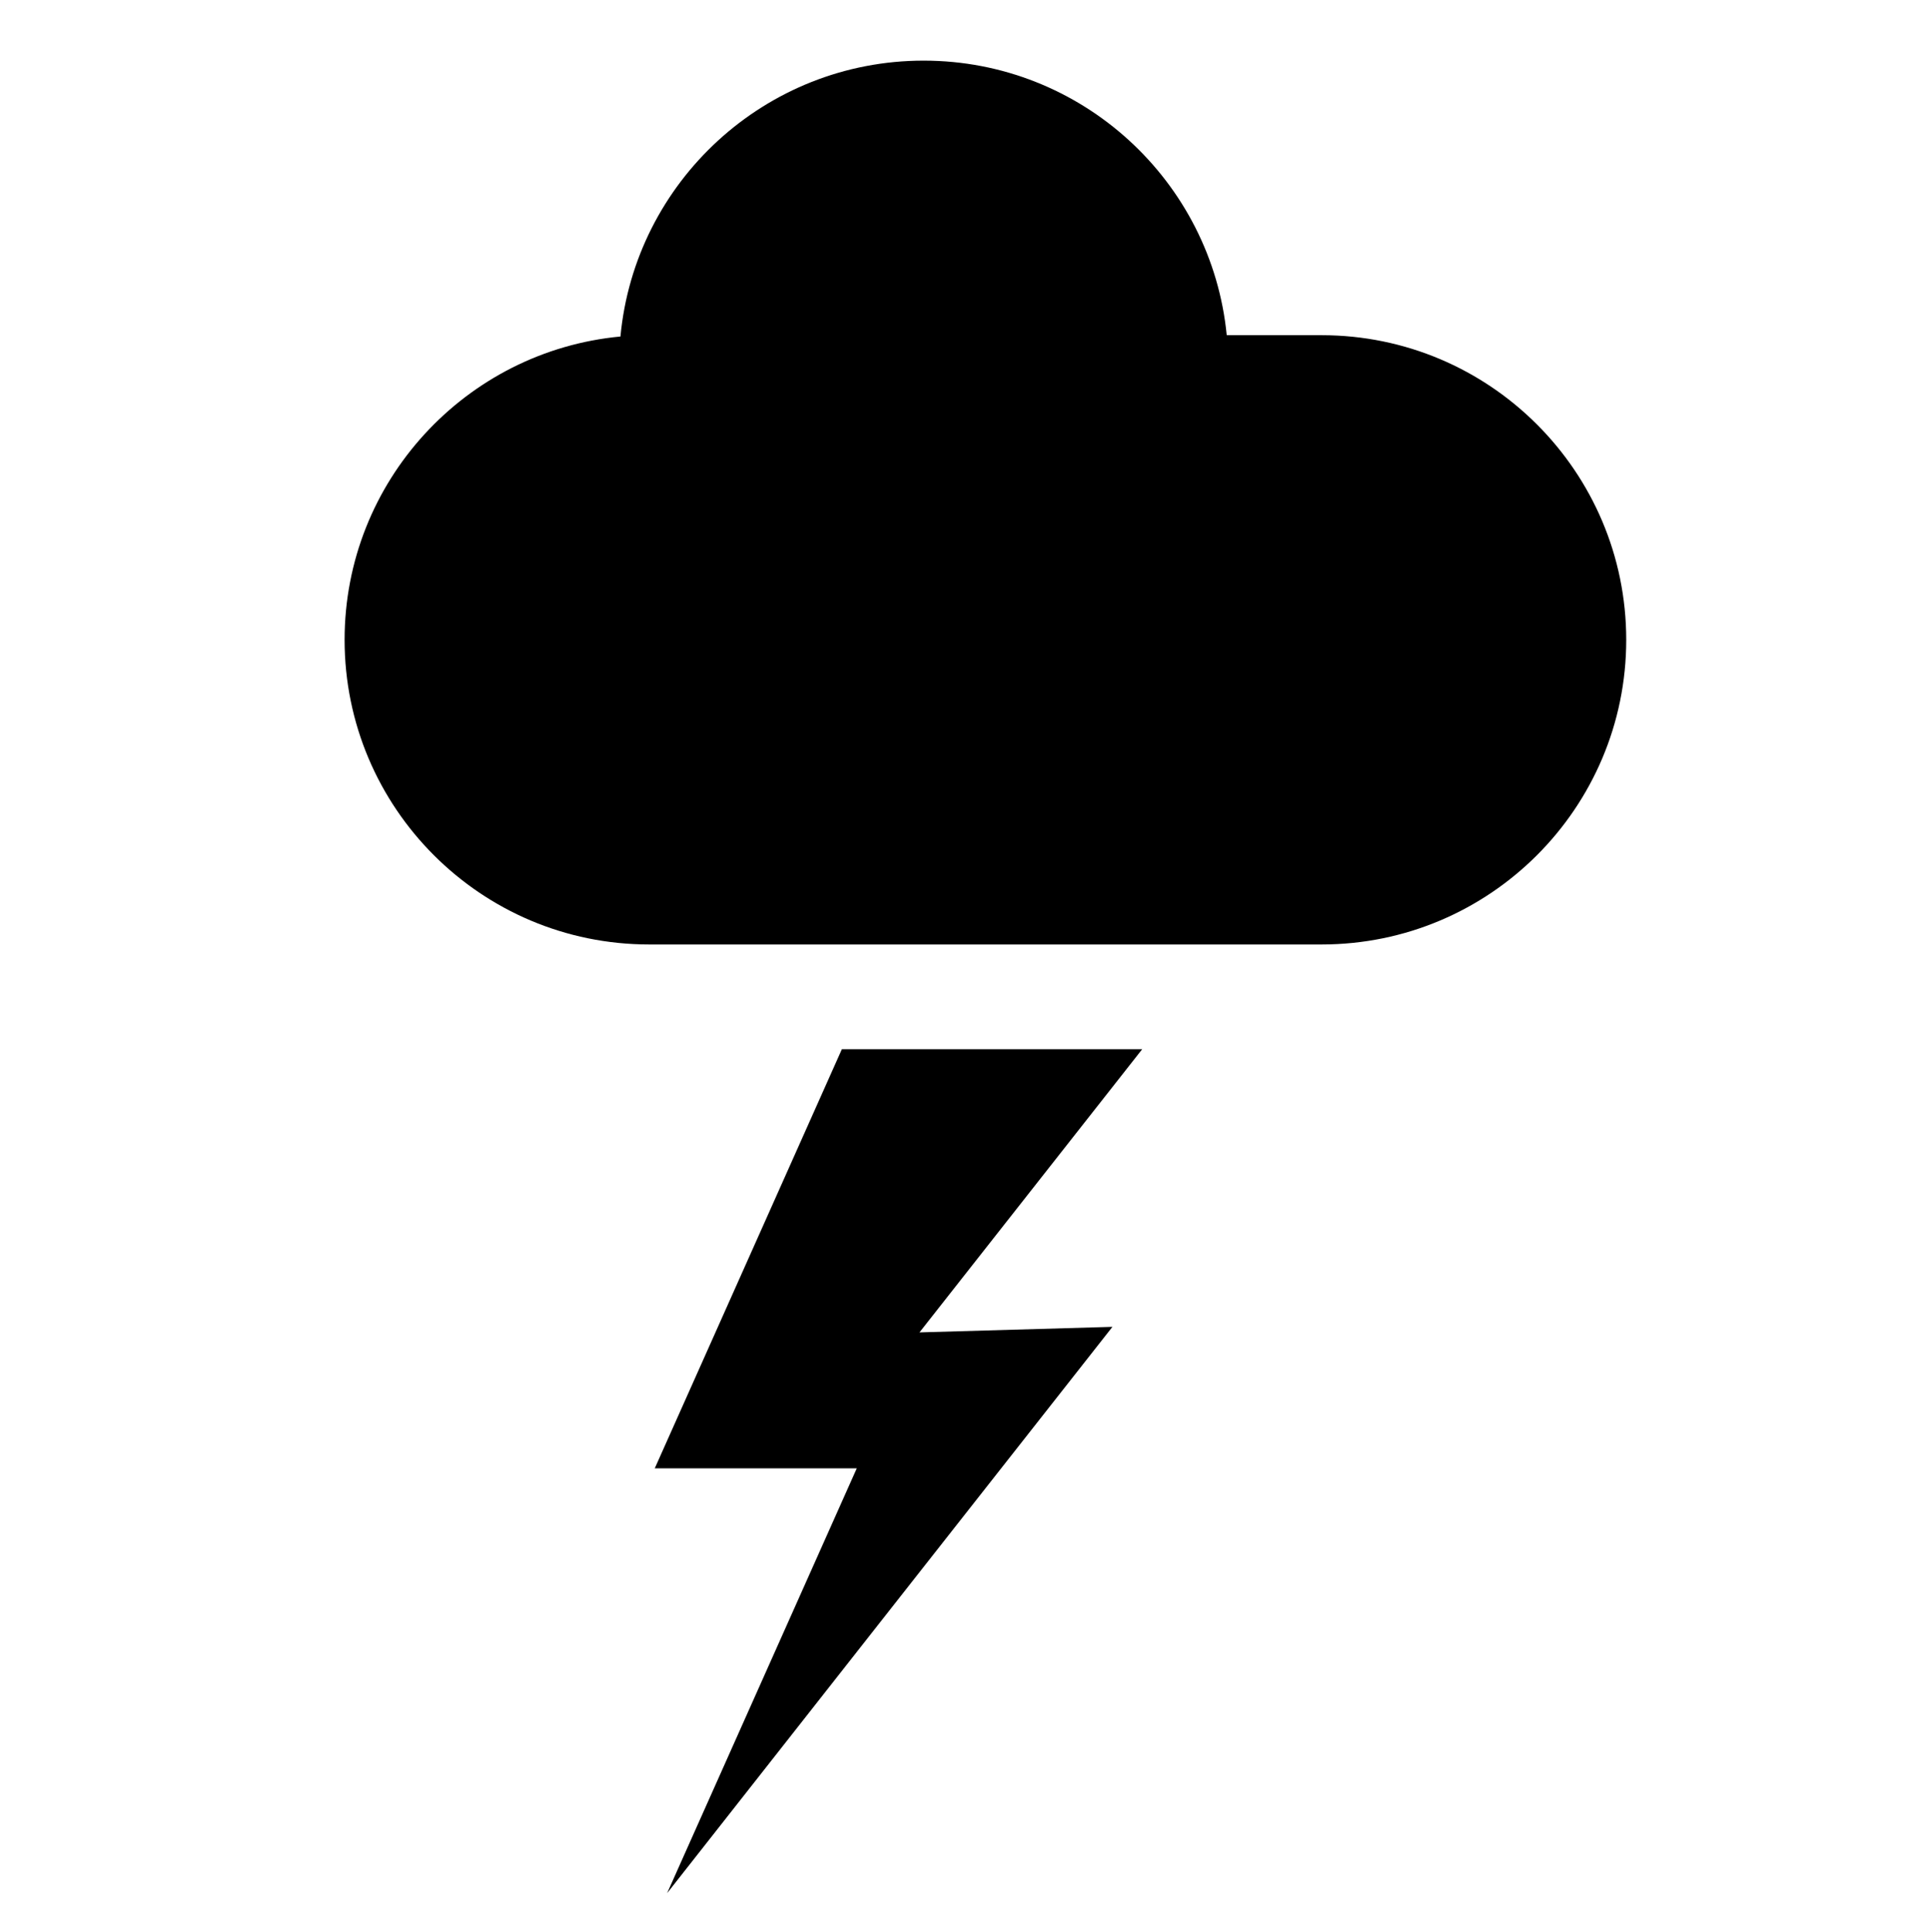 <?xml version="1.0" encoding="utf-8"?>
<!-- Generator: Adobe Illustrator 15.1.0, SVG Export Plug-In . SVG Version: 6.00 Build 0)  -->
<!DOCTYPE svg PUBLIC "-//W3C//DTD SVG 1.1//EN" "http://www.w3.org/Graphics/SVG/1.1/DTD/svg11.dtd">
<svg version="1.1" id="Layer_1" xmlns="http://www.w3.org/2000/svg" xmlns:xlink="http://www.w3.org/1999/xlink" x="0px" y="0px"
	 width="283.68px" height="283.92px" viewBox="0 0 283.68 283.92" enable-background="new 0 0 283.68 283.92" xml:space="preserve">
<g>
	<path d="M194.26,49.257h-13.951c-2.218-22.64-21.328-40.348-44.545-40.348c-23.283,0-42.441,17.813-44.567,40.542
		C68.466,51.583,50.65,70.736,50.65,94.019c0,24.71,20.06,44.77,44.766,44.77h98.844c24.71,0,44.771-20.06,44.771-44.77
		C239.03,69.313,218.97,49.257,194.26,49.257z"/>
	<g>
		<polygon fill-rule="evenodd" clip-rule="evenodd" points="98.057,278.2 125.933,215.771 96.24,215.771 123.744,154.179 
			167.887,154.179 135.153,195.794 163.51,194.981 		"/>
	</g>
</g>
</svg>
